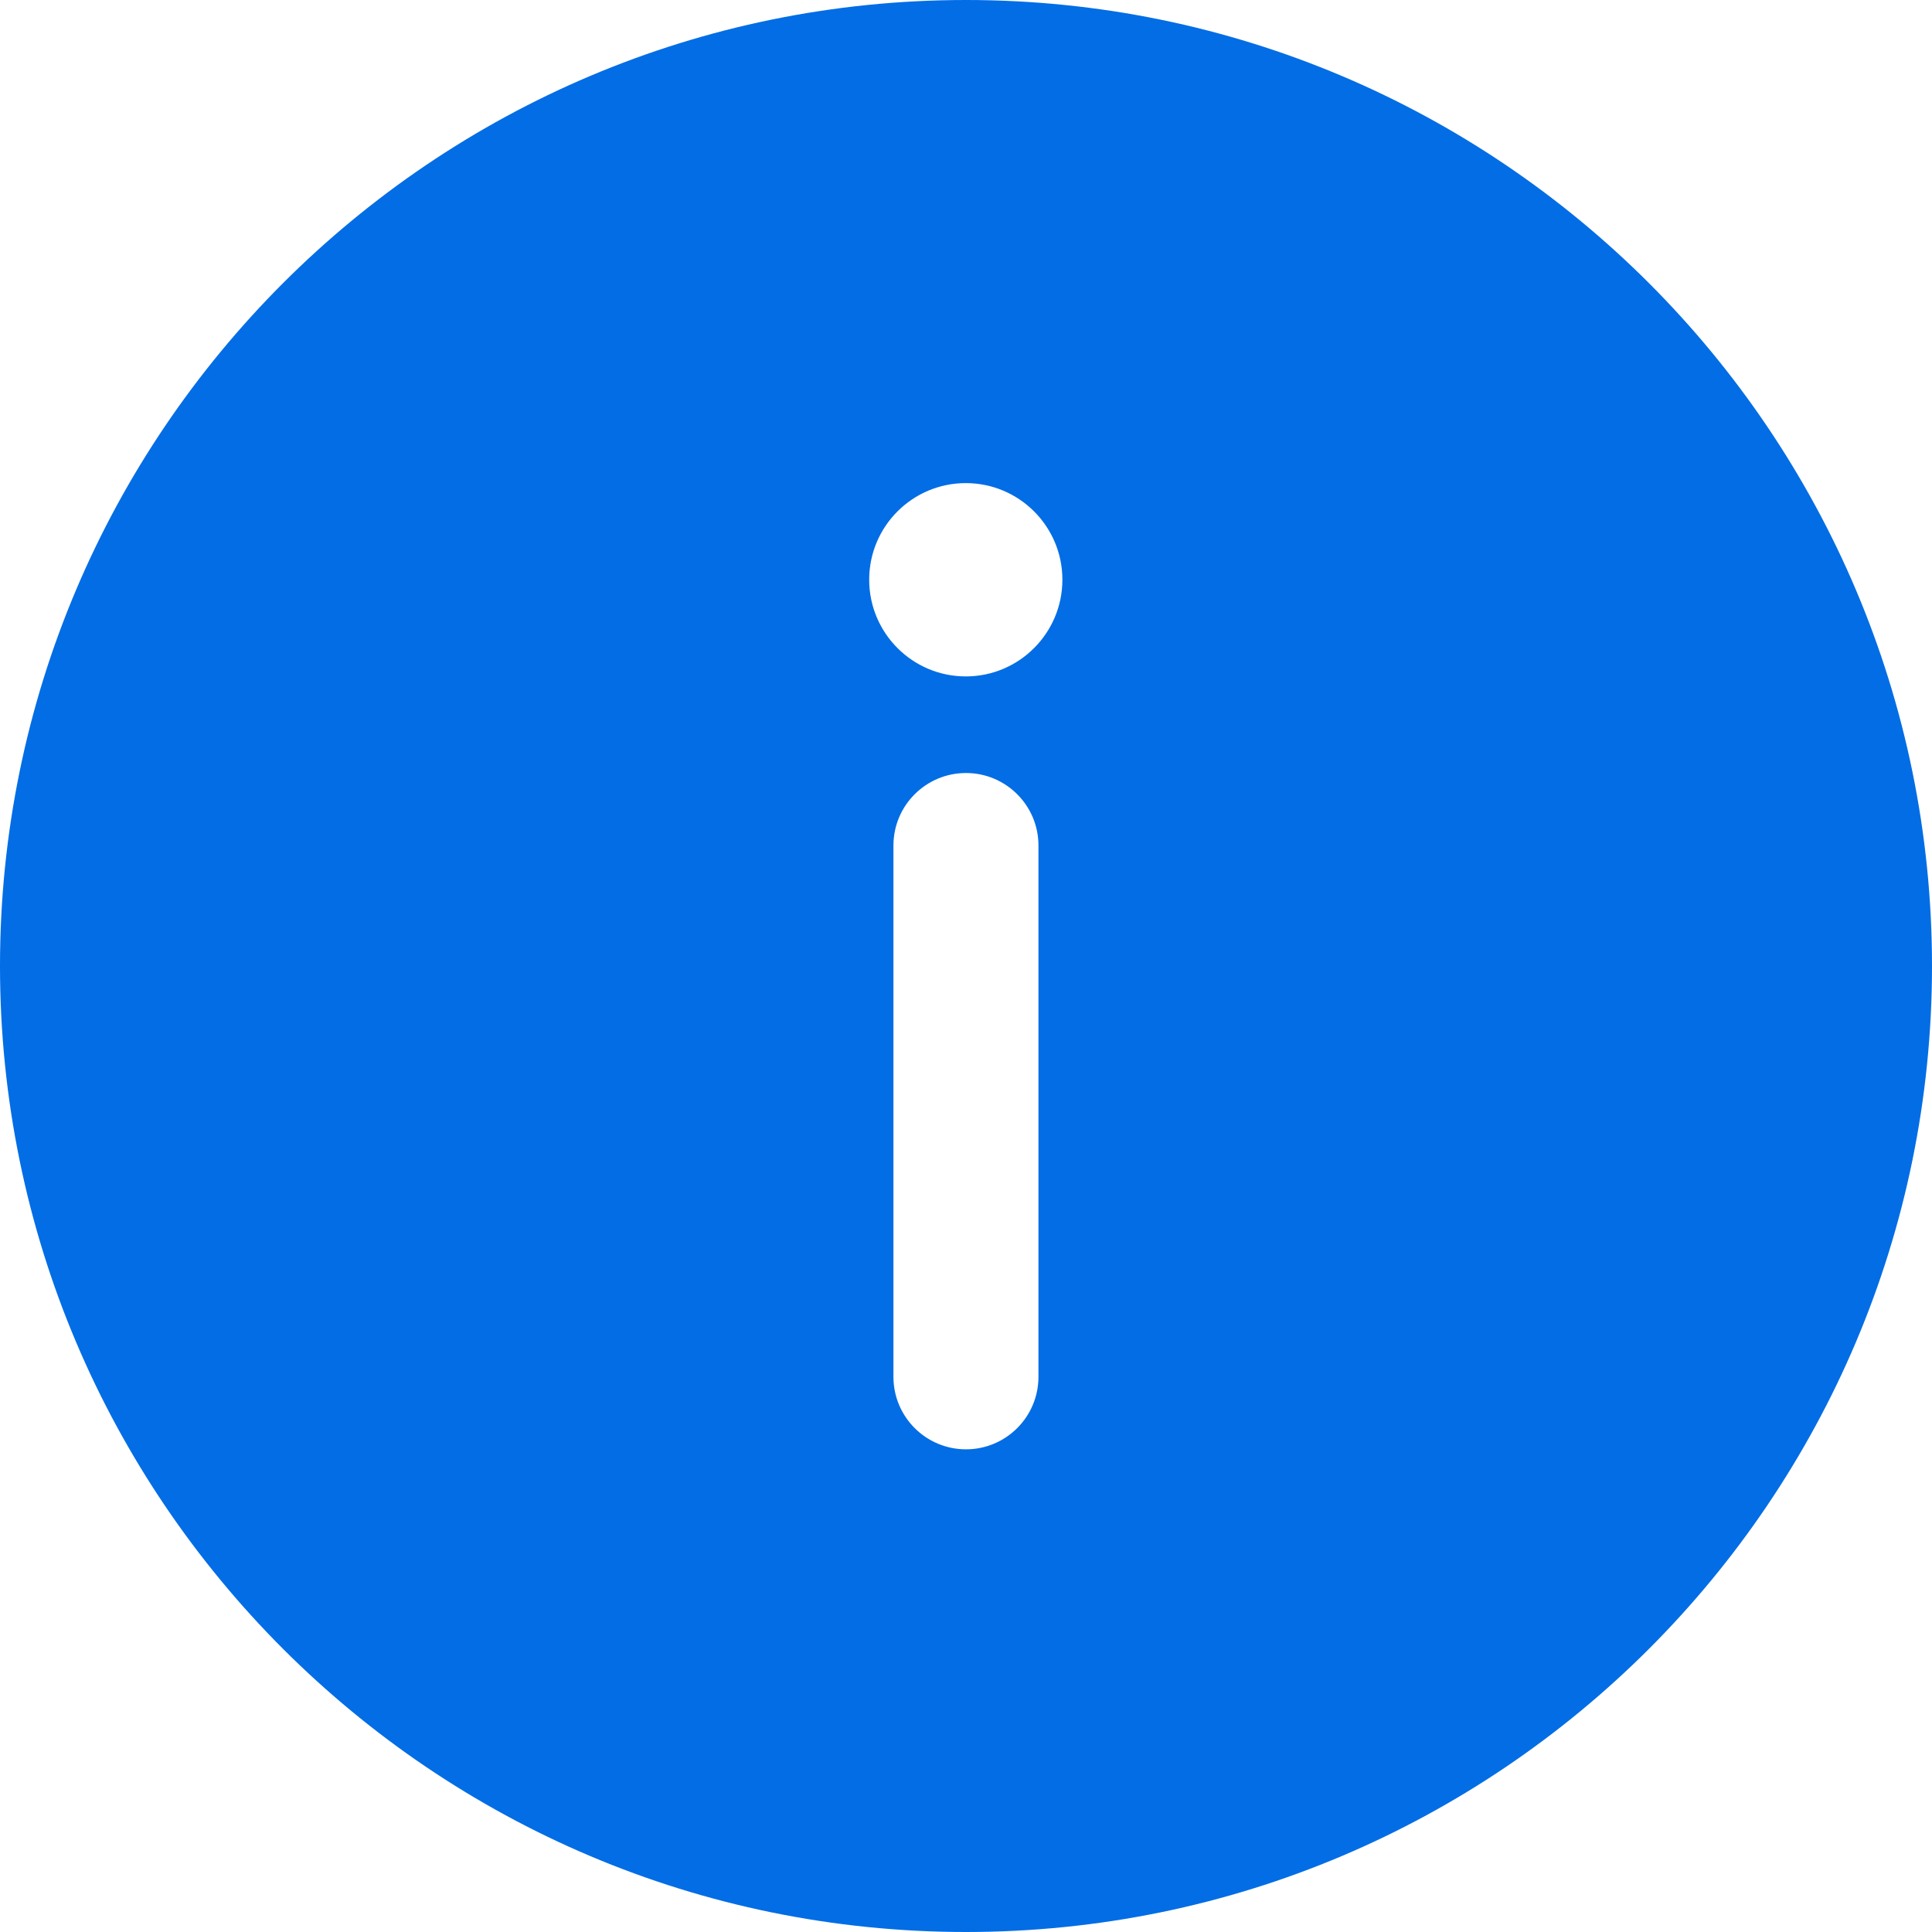 <svg width="18" height="18" viewBox="0 0 18 18" fill="none" xmlns="http://www.w3.org/2000/svg">
<g id="Information Icon">
<path id="Information Icon_2" d="M9 0C13.967 0 18 4.033 18 9C18 13.967 13.967 18 9 18C4.033 18 0 13.967 0 9C0 4.033 4.033 0 9 0ZM9 7.202C8.627 7.202 8.324 7.504 8.324 7.877V12.828C8.324 13.201 8.627 13.503 9 13.503C9.372 13.503 9.675 13.201 9.675 12.828V7.877C9.675 7.504 9.372 7.202 9 7.202ZM8.998 4.501C8.501 4.501 8.098 4.904 8.098 5.401C8.098 5.898 8.501 6.302 8.998 6.302C9.495 6.302 9.898 5.898 9.898 5.401C9.898 4.904 9.495 4.501 8.998 4.501Z" fill="#026DE5"/>
</g>
</svg>
